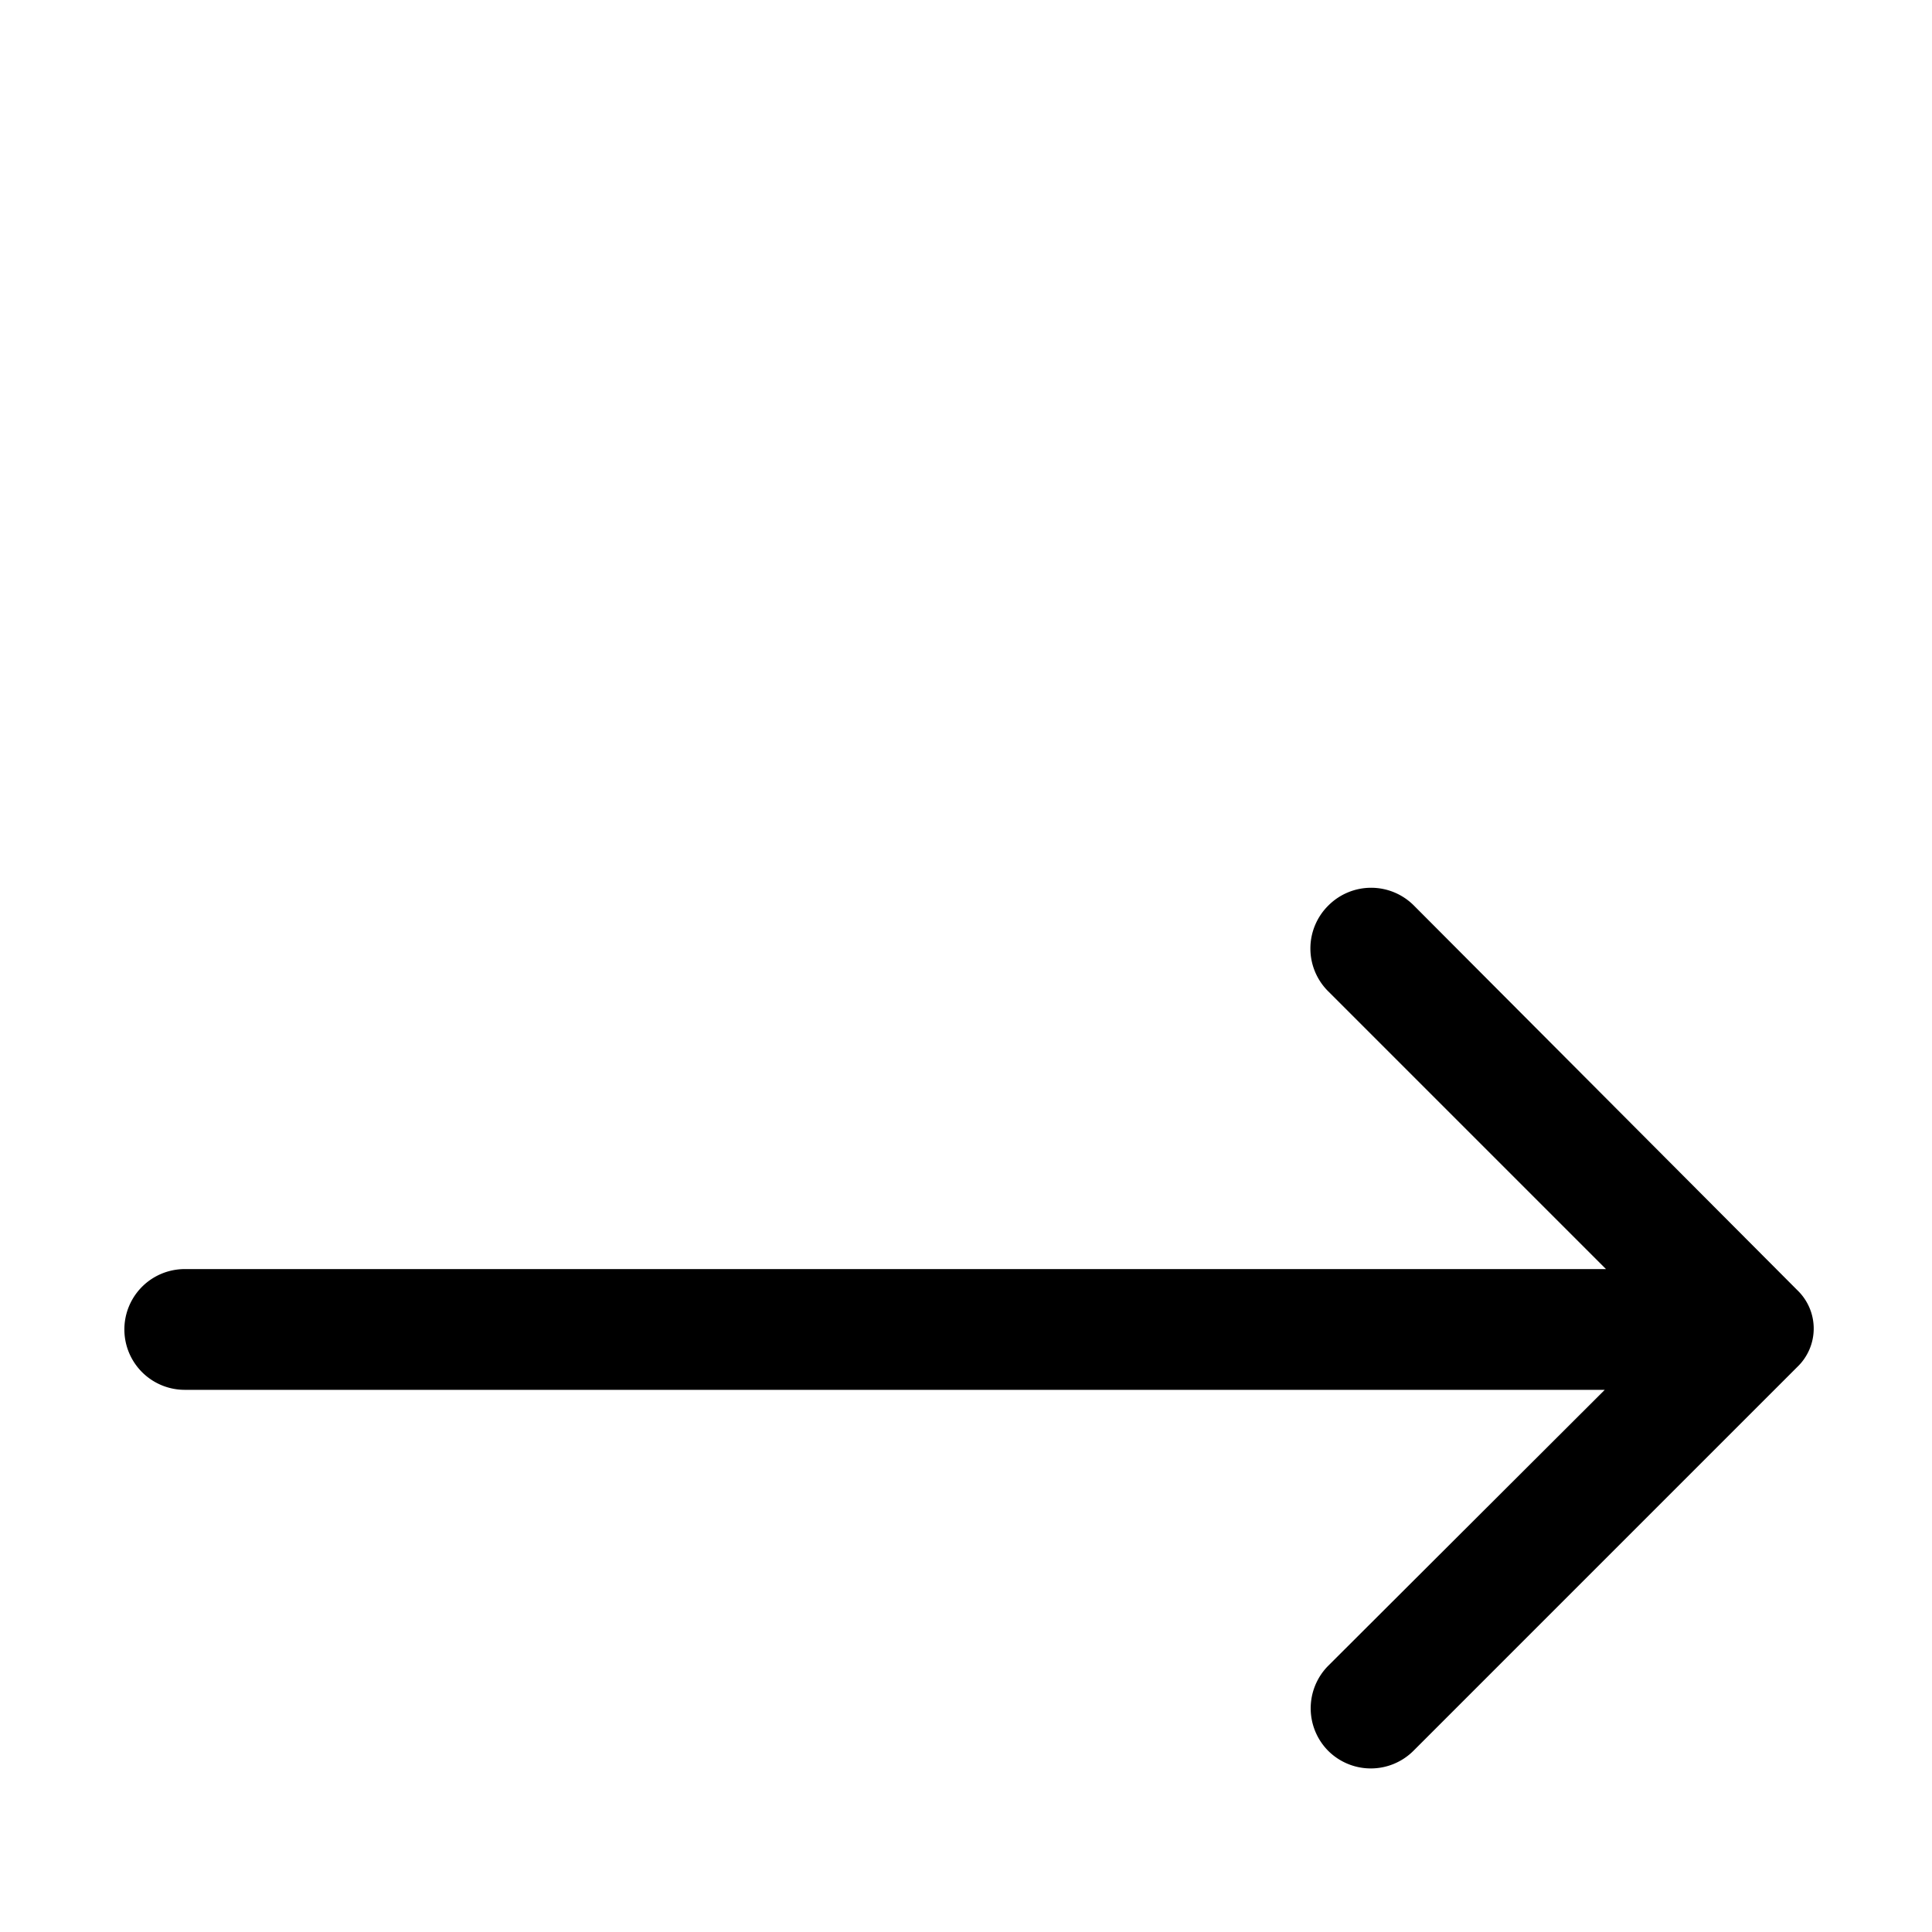 <?xml version="1.0" ?><svg viewBox="0 0 32 20" height="50" width="50" xmlns="http://www.w3.org/2000/svg"><title/><g data-name="Layer 2" id="Layer_2"><path  fill="#000000" d="M22,9a1,1,0,0,0,0,1.42l4.6,4.6H3.06a1,1,0,1,0,0,2H26.58L22,21.59A1,1,0,0,0,22,23a1,1,0,0,0,1.41,0l6.36-6.36a.88.88,0,0,0,0-1.27L23.42,9A1,1,0,0,0,22,9Z"/></g></svg>